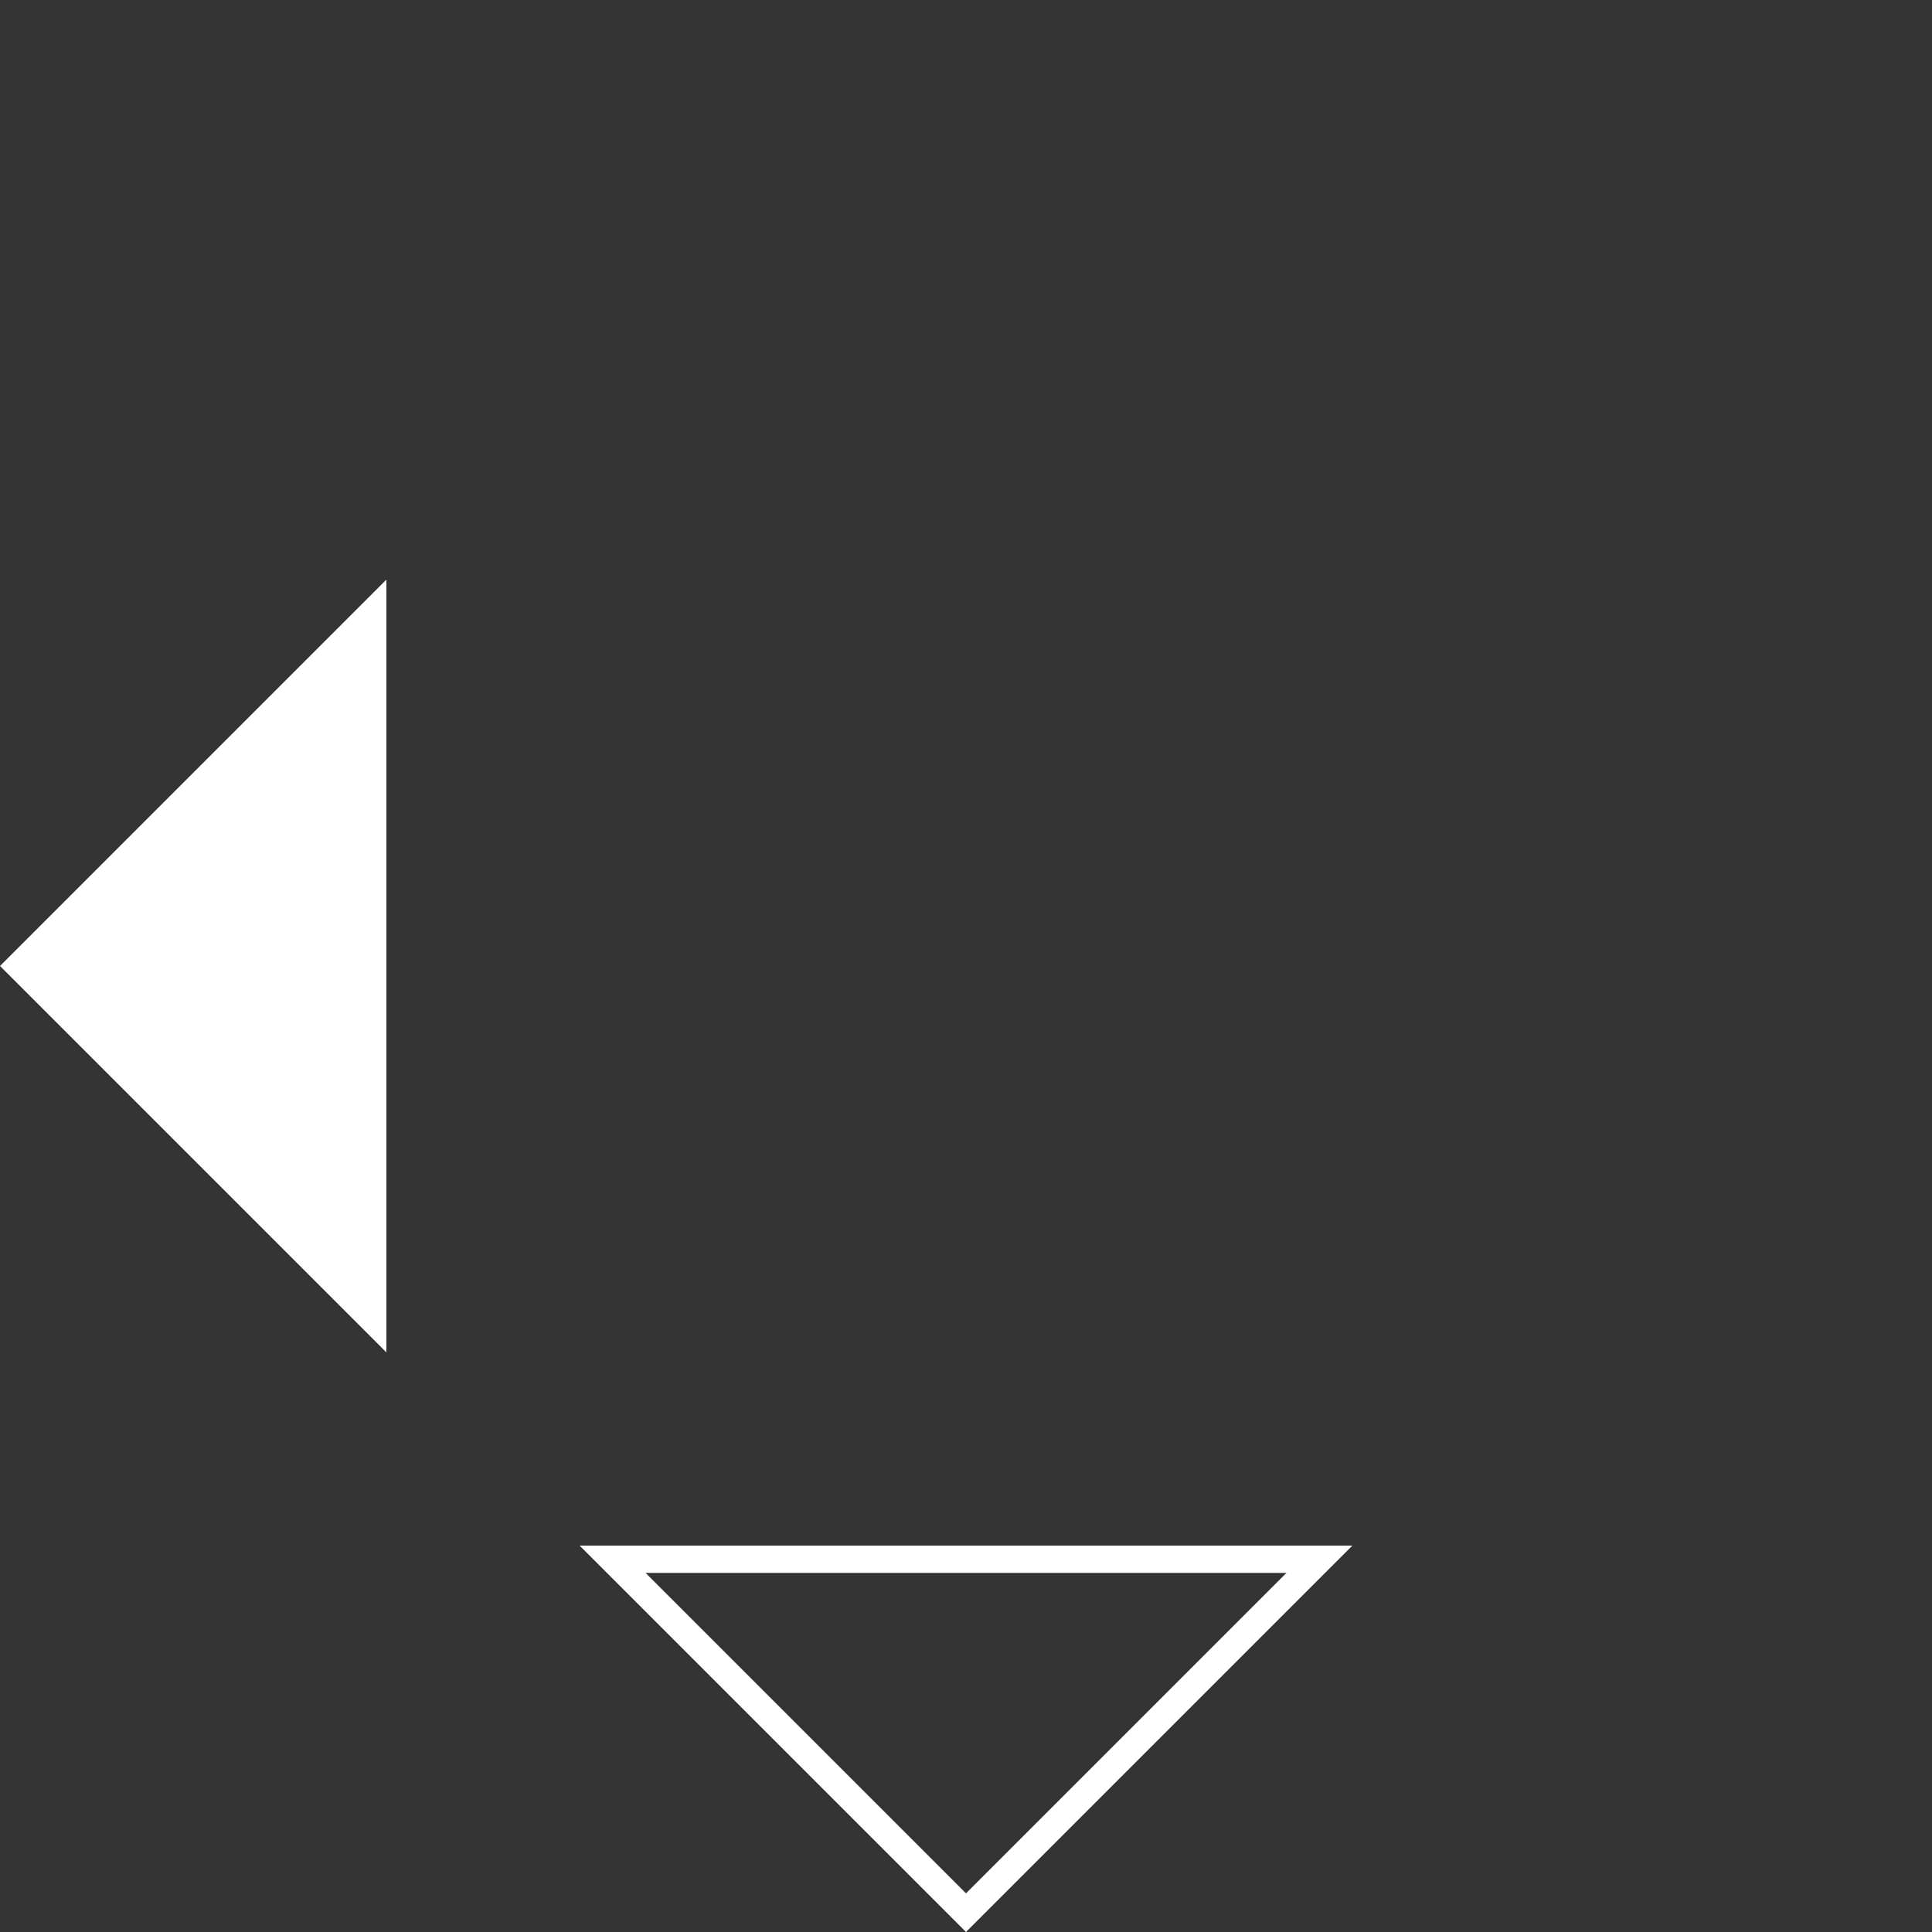 <?xml version="1.0" encoding="UTF-8"?>
<!DOCTYPE svg PUBLIC "-//W3C//DTD SVG 1.1//EN" "http://www.w3.org/Graphics/SVG/1.1/DTD/svg11.dtd">
<svg xmlns="http://www.w3.org/2000/svg" viewBox="0 0 100 100">
  <rect x="0" y="0" width="100" height="100" fill="#333333" stroke="none"/>
  <polygon fill="white" points="0,50 20,30 20,70" />
  <path fill-rule="nonzero" fill="white" d="M50,100 L70,80 L30,80 z M50,98 L33.414,81.414 L66.586,81.414 z"/>
</svg>
